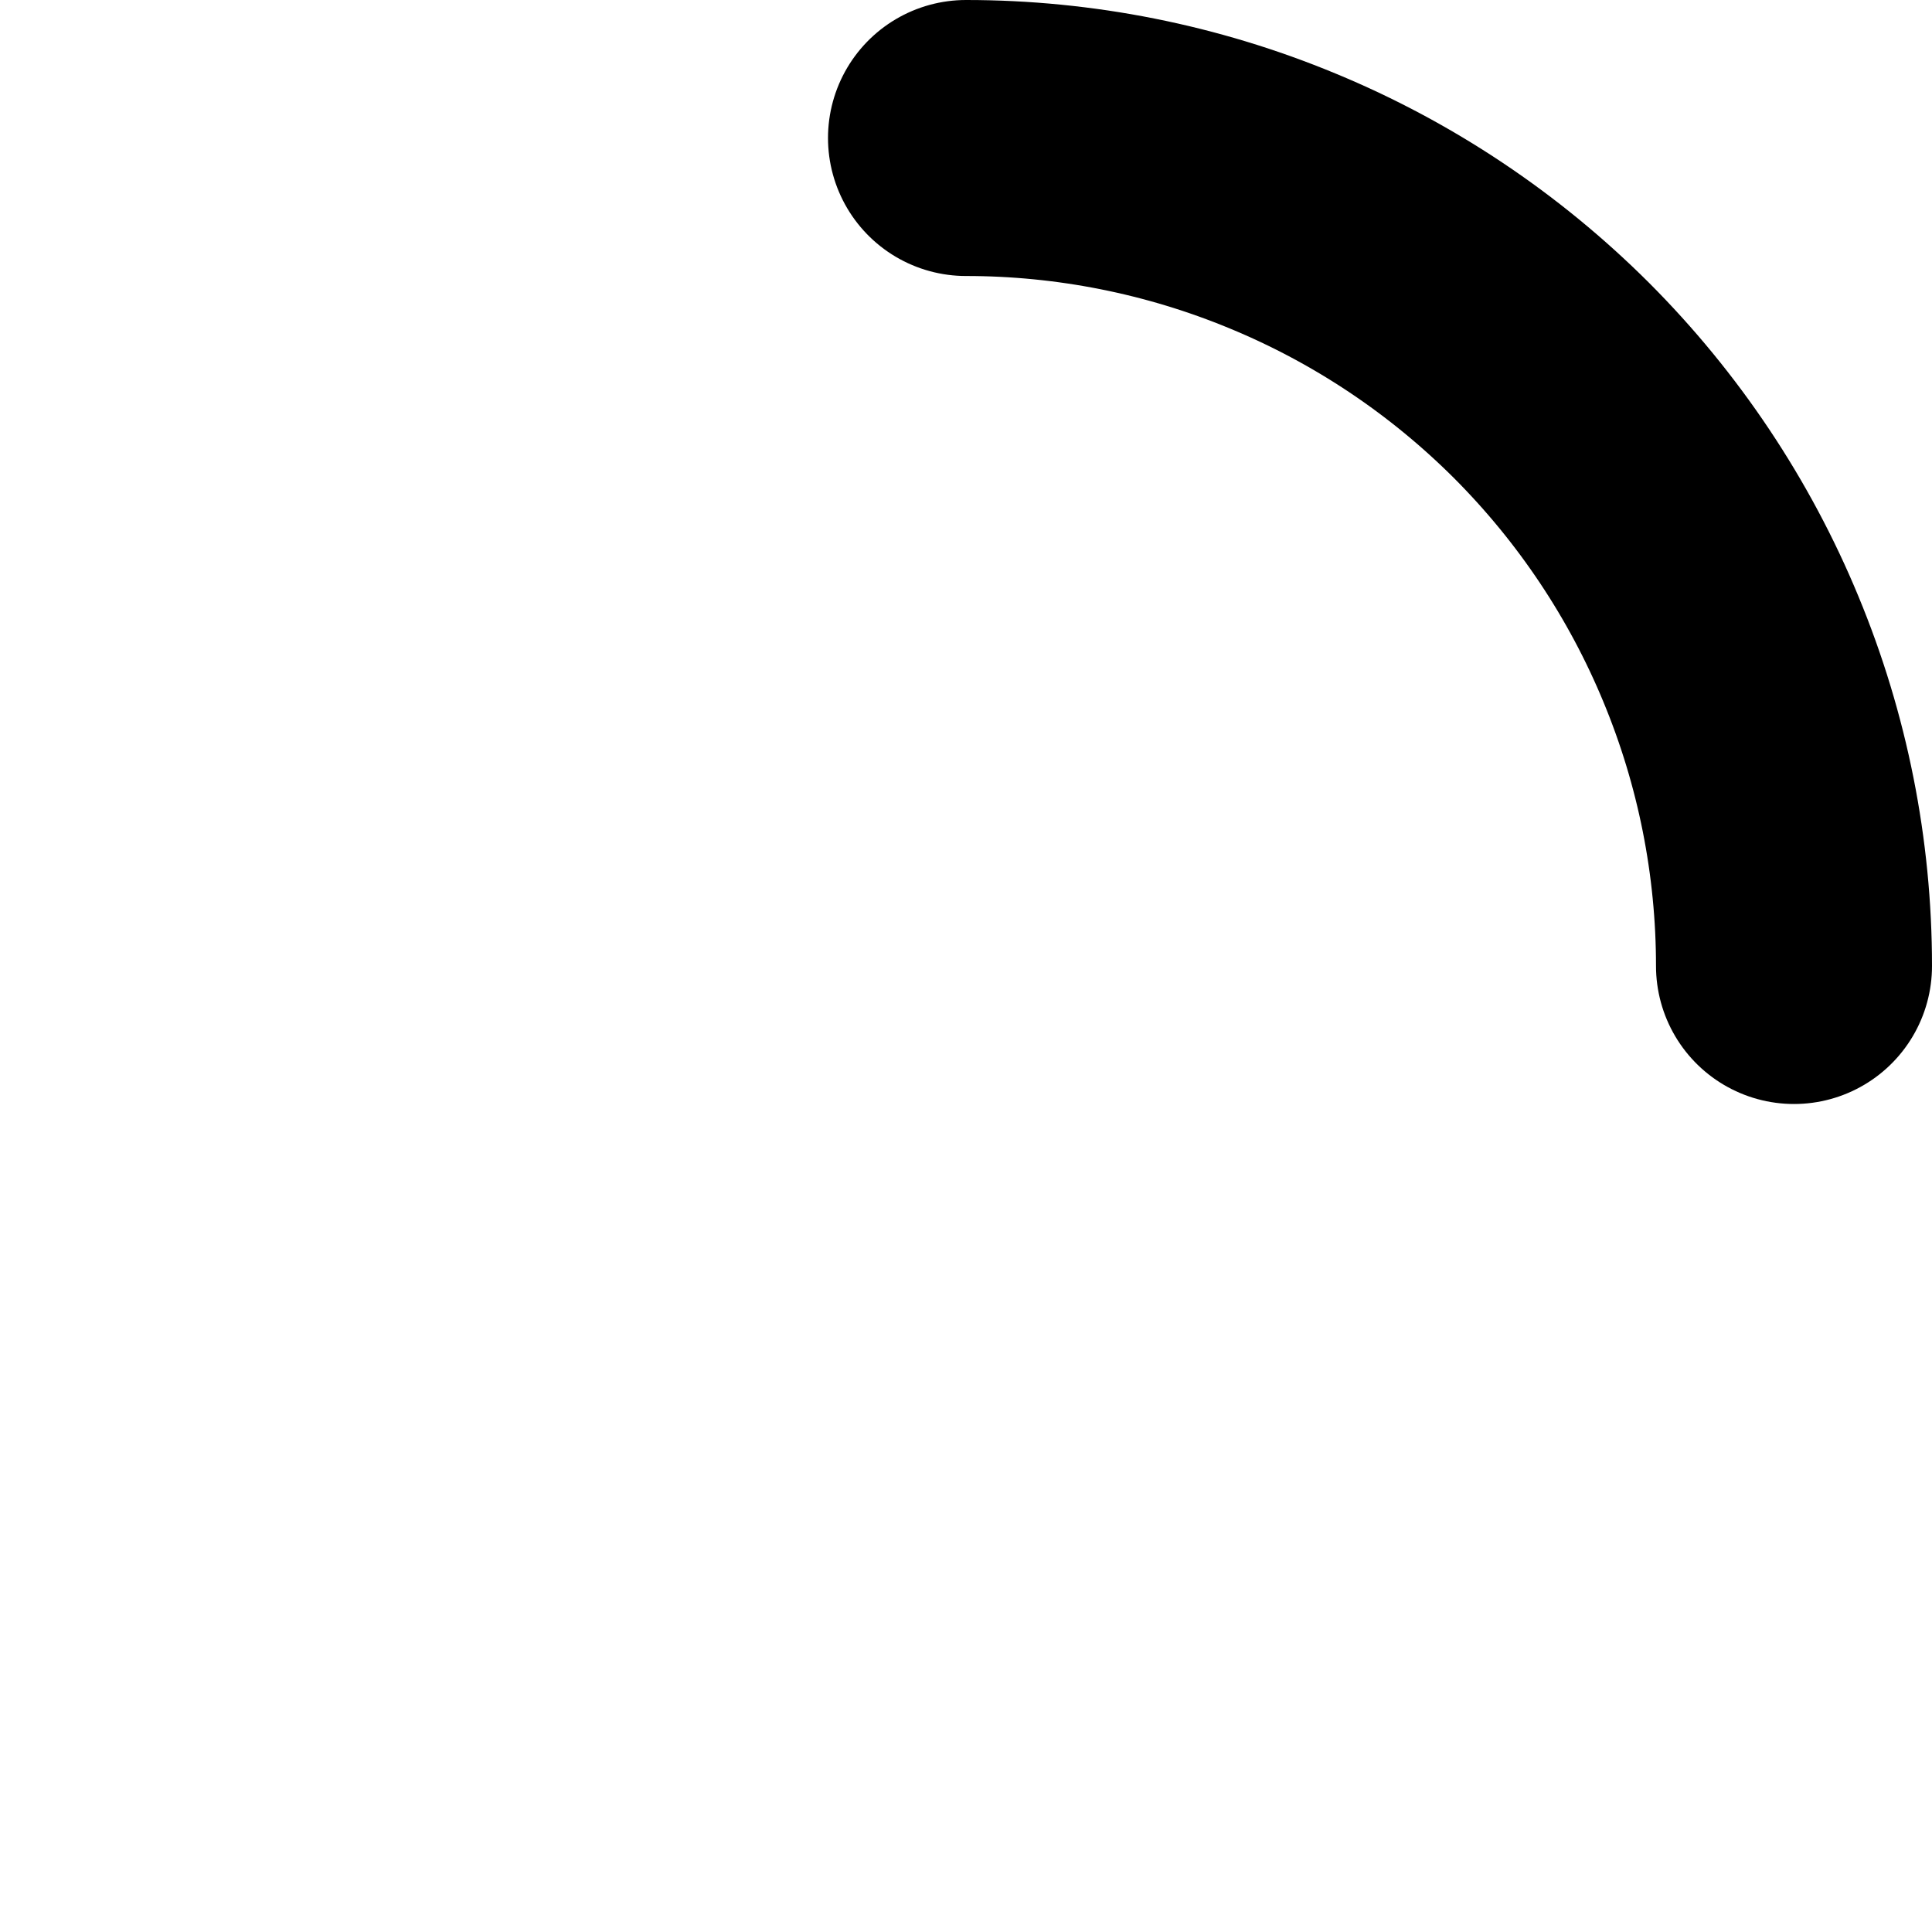 <svg width="14px" height="14px" viewBox="0 0 14 14" fill="none" stroke="currentColor" xmlns="http://www.w3.org/2000/svg">
  <path d="M 7 1 C 7.788 1 8.568 1.155 9.296 1.457 C 10.024 1.758 10.685 2.2 11.243 2.757 C 11.8 3.315 12.242 3.976 12.543 4.704 C 12.845 5.432 13 6.212 13 7" stroke-width="2" stroke-linecap="round"/>
</svg>